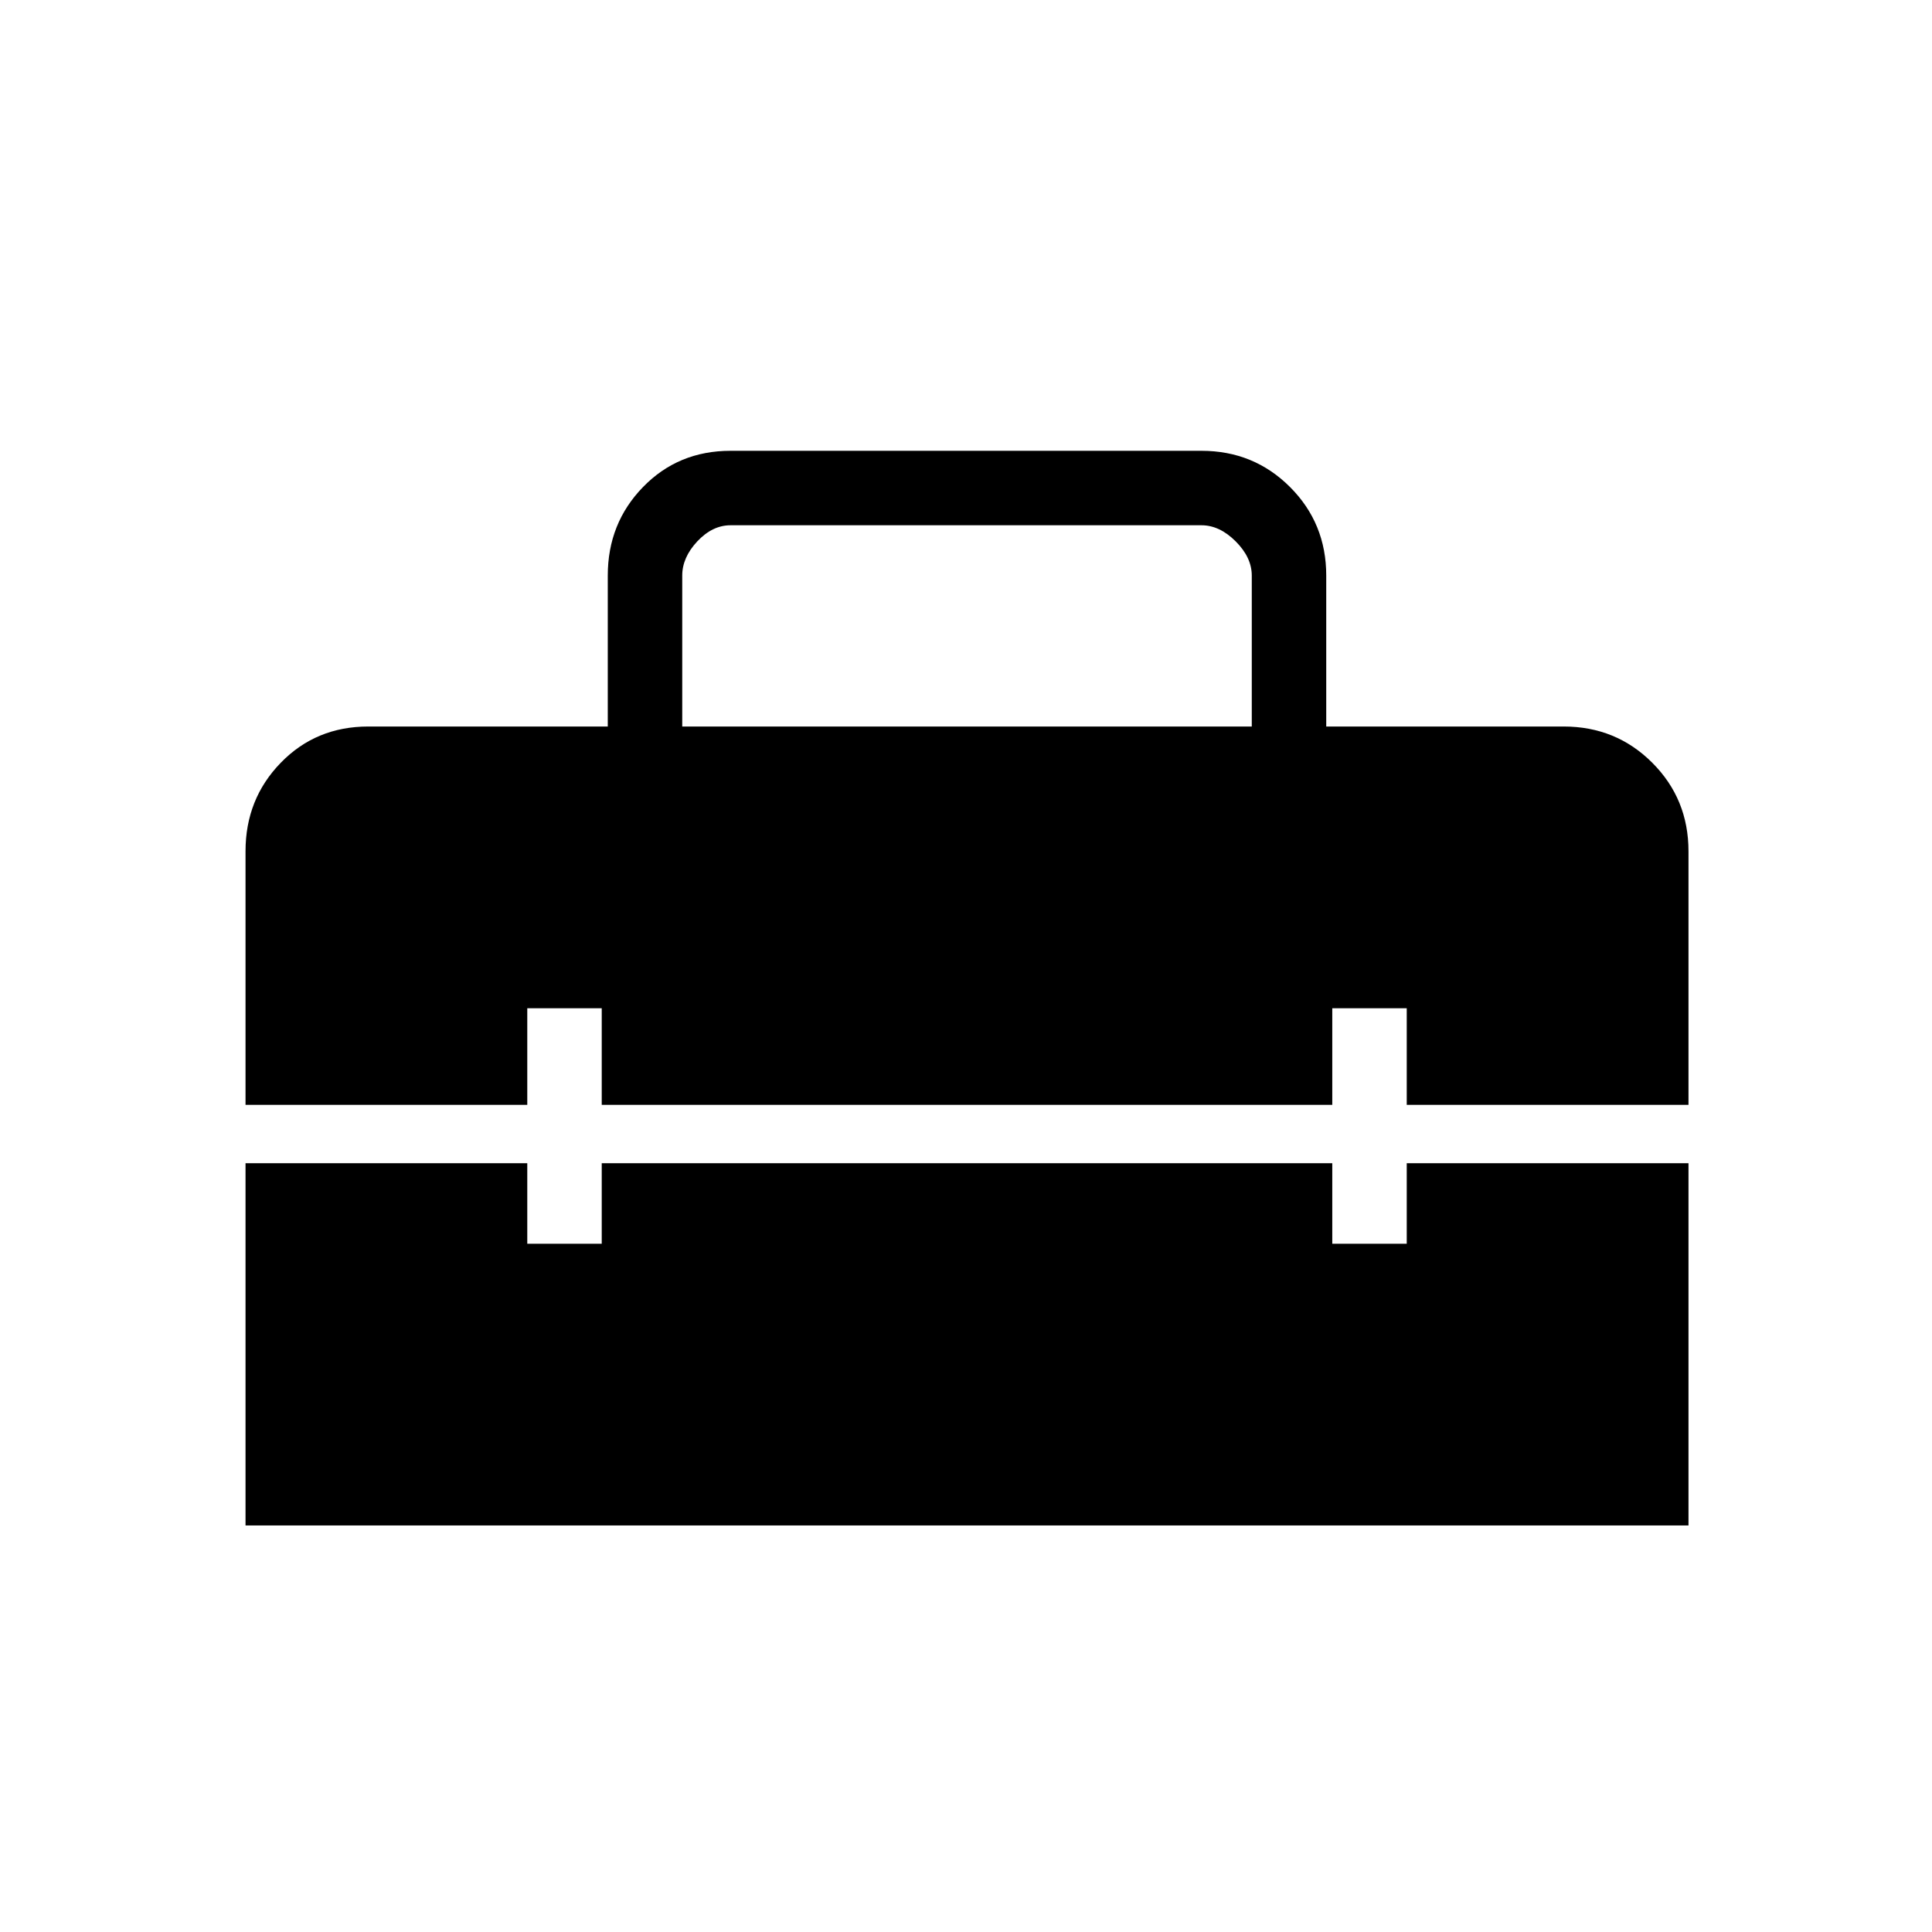 <svg xmlns="http://www.w3.org/2000/svg" height="24" width="24"><path d="M3.05 18.95V14.45H6.55V15.45H7.475V14.45H16.55V15.45H17.475V14.45H20.975V18.95ZM3.05 10.575Q3.05 9.925 3.488 9.475Q3.925 9.025 4.575 9.025H7.55V7.15Q7.55 6.5 7.988 6.05Q8.425 5.6 9.075 5.6H14.925Q15.575 5.6 16.025 6.05Q16.475 6.5 16.475 7.15V9.025H19.425Q20.075 9.025 20.525 9.475Q20.975 9.925 20.975 10.575V13.725H17.475V12.525H16.55V13.725H7.475V12.525H6.55V13.725H3.05ZM8.475 9.025H15.55V7.15Q15.55 6.925 15.35 6.725Q15.15 6.525 14.925 6.525H9.075Q8.85 6.525 8.662 6.725Q8.475 6.925 8.475 7.15Z"/></svg>